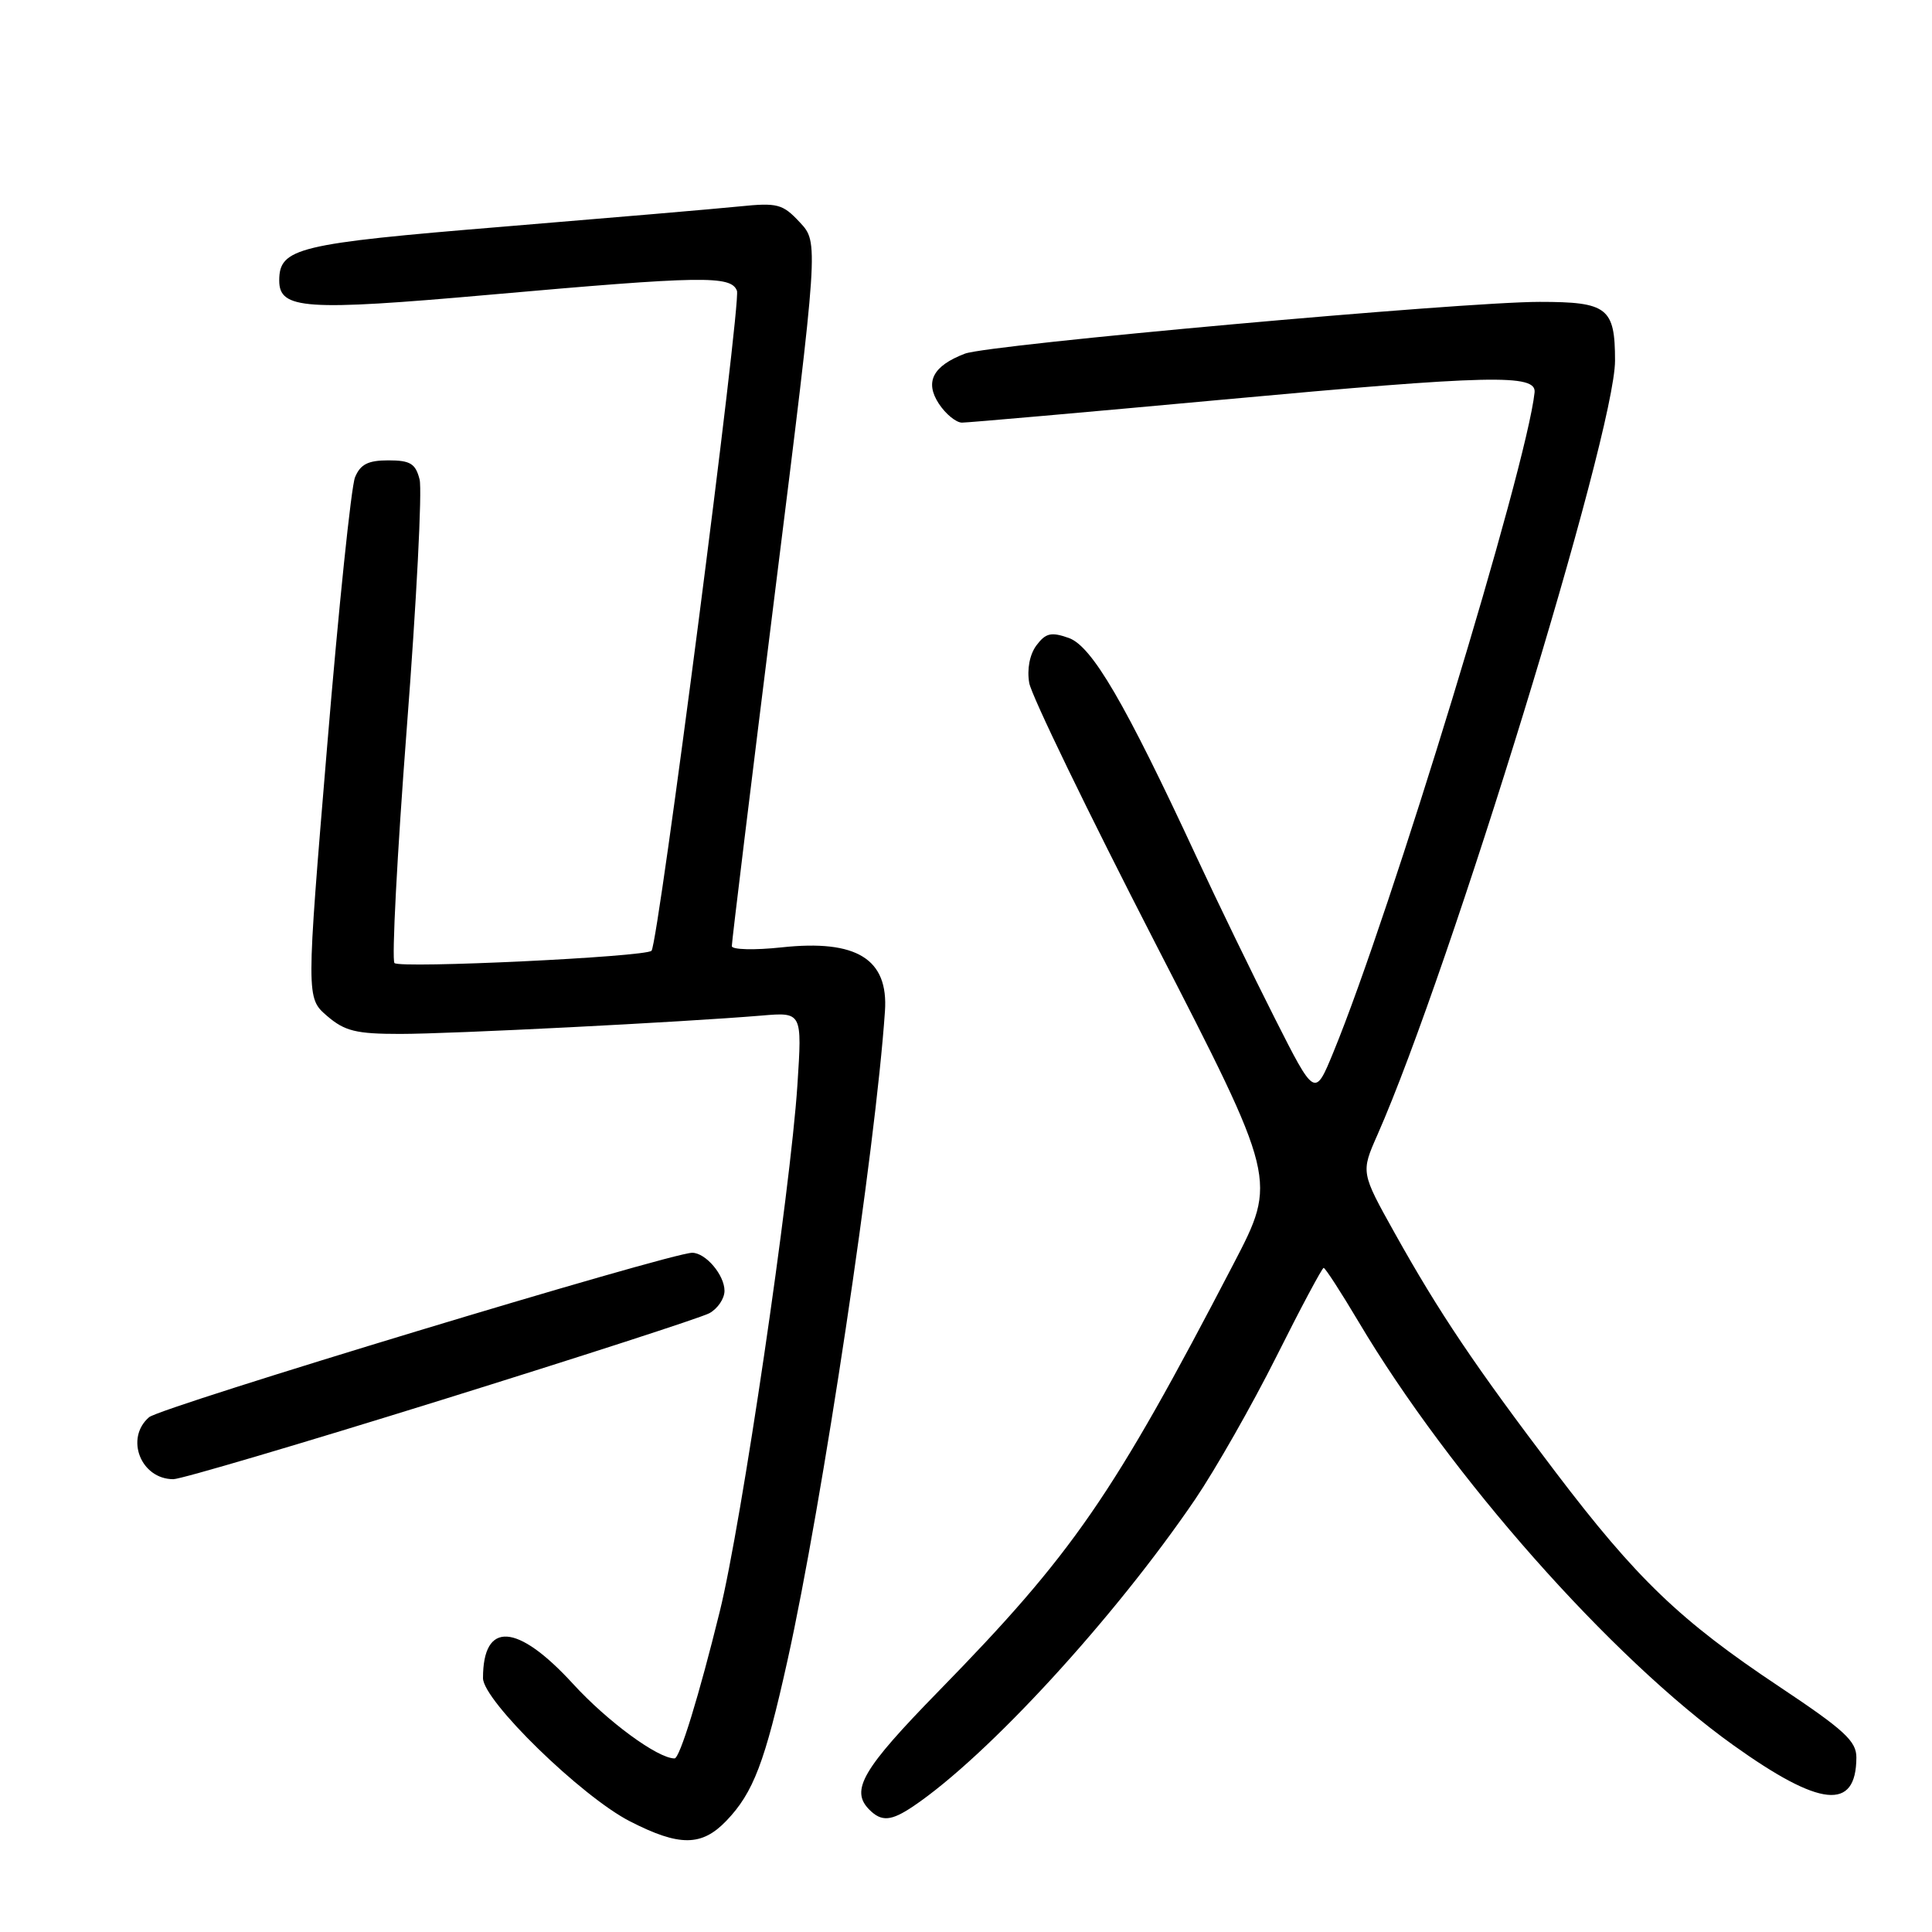 <?xml version="1.0" encoding="UTF-8" standalone="no"?>
<!DOCTYPE svg PUBLIC "-//W3C//DTD SVG 1.1//EN" "http://www.w3.org/Graphics/SVG/1.1/DTD/svg11.dtd" >
<svg xmlns="http://www.w3.org/2000/svg" xmlns:xlink="http://www.w3.org/1999/xlink" version="1.1" viewBox="0 0 256 256">
 <g >
 <path fill="currentColor"
d=" M 96.26 241.25 C 99.83 237.52 101.35 233.52 104.35 220.00 C 108.96 199.22 116.02 152.20 117.26 134.00 C 117.74 127.07 113.52 124.46 103.58 125.53 C 99.96 125.92 96.99 125.84 96.97 125.37 C 96.95 124.89 99.54 103.72 102.71 78.32 C 108.48 32.14 108.48 32.14 105.99 29.47 C 103.71 27.02 103.03 26.84 98.00 27.35 C 94.97 27.66 80.80 28.87 66.50 30.05 C 39.38 32.28 37.00 32.85 37.00 37.18 C 37.00 40.99 40.42 41.22 64.81 39.06 C 93.13 36.55 96.87 36.49 97.65 38.53 C 98.23 40.04 87.23 125.05 86.33 125.98 C 85.55 126.80 53.02 128.35 52.27 127.61 C 51.89 127.22 52.62 113.22 53.90 96.49 C 55.19 79.76 55.95 64.93 55.60 63.54 C 55.07 61.43 54.37 61.00 51.46 61.00 C 48.77 61.00 47.75 61.52 47.04 63.25 C 46.54 64.49 44.87 80.51 43.35 98.87 C 40.57 132.23 40.57 132.23 43.34 134.62 C 45.68 136.63 47.18 137.00 53.02 137.00 C 59.82 137.00 90.33 135.45 100.90 134.57 C 106.29 134.11 106.29 134.11 105.66 143.78 C 104.73 157.91 98.25 201.90 95.38 213.50 C 92.61 224.75 90.07 233.00 89.38 233.00 C 87.15 233.00 80.48 228.10 75.91 223.10 C 68.53 215.05 64.00 214.76 64.00 222.36 C 64.00 225.34 77.08 238.08 83.50 241.35 C 90.03 244.69 92.99 244.67 96.26 241.25 Z  M 121.03 239.33 C 130.89 232.67 147.67 214.39 158.37 198.66 C 161.04 194.72 165.89 186.21 169.13 179.75 C 172.36 173.29 175.19 168.00 175.39 168.00 C 175.60 168.00 177.68 171.21 180.01 175.13 C 192.15 195.56 213.48 219.67 229.68 231.25 C 241.21 239.49 245.94 239.97 245.98 232.90 C 246.00 230.71 244.39 229.24 235.78 223.50 C 222.62 214.74 216.88 209.23 206.11 195.05 C 195.43 180.98 190.71 173.96 184.83 163.43 C 180.32 155.35 180.32 155.35 182.51 150.39 C 192.18 128.48 214.00 57.39 214.00 47.79 C 214.00 40.78 213.00 40.00 204.01 40.00 C 193.75 40.00 131.05 45.65 127.86 46.86 C 123.61 48.48 122.51 50.60 124.40 53.49 C 125.31 54.87 126.69 56.00 127.47 56.00 C 128.26 56.00 143.83 54.63 162.07 52.95 C 197.56 49.68 203.60 49.55 203.34 52.00 C 202.28 61.95 184.27 120.99 176.67 139.45 C 174.22 145.41 174.22 145.41 168.93 134.95 C 166.02 129.20 161.33 119.54 158.52 113.49 C 149.05 93.09 144.68 85.61 141.61 84.53 C 139.28 83.71 138.56 83.88 137.33 85.52 C 136.44 86.72 136.06 88.68 136.38 90.50 C 136.66 92.15 144.17 107.64 153.06 124.93 C 169.23 156.36 169.23 156.36 163.47 167.43 C 147.42 198.29 142.19 205.85 124.36 224.10 C 114.25 234.45 112.63 237.23 115.20 239.80 C 116.82 241.42 118.09 241.31 121.03 239.33 Z  M 58.39 185.54 C 76.86 179.79 92.88 174.60 93.99 174.01 C 95.09 173.41 96.00 172.08 96.00 171.04 C 96.00 168.94 93.50 166.00 91.72 166.00 C 88.84 166.00 21.30 186.45 19.75 187.79 C 16.53 190.58 18.66 196.00 22.97 196.00 C 23.98 196.00 39.92 191.29 58.39 185.54 Z "/>
</g>
</svg>
